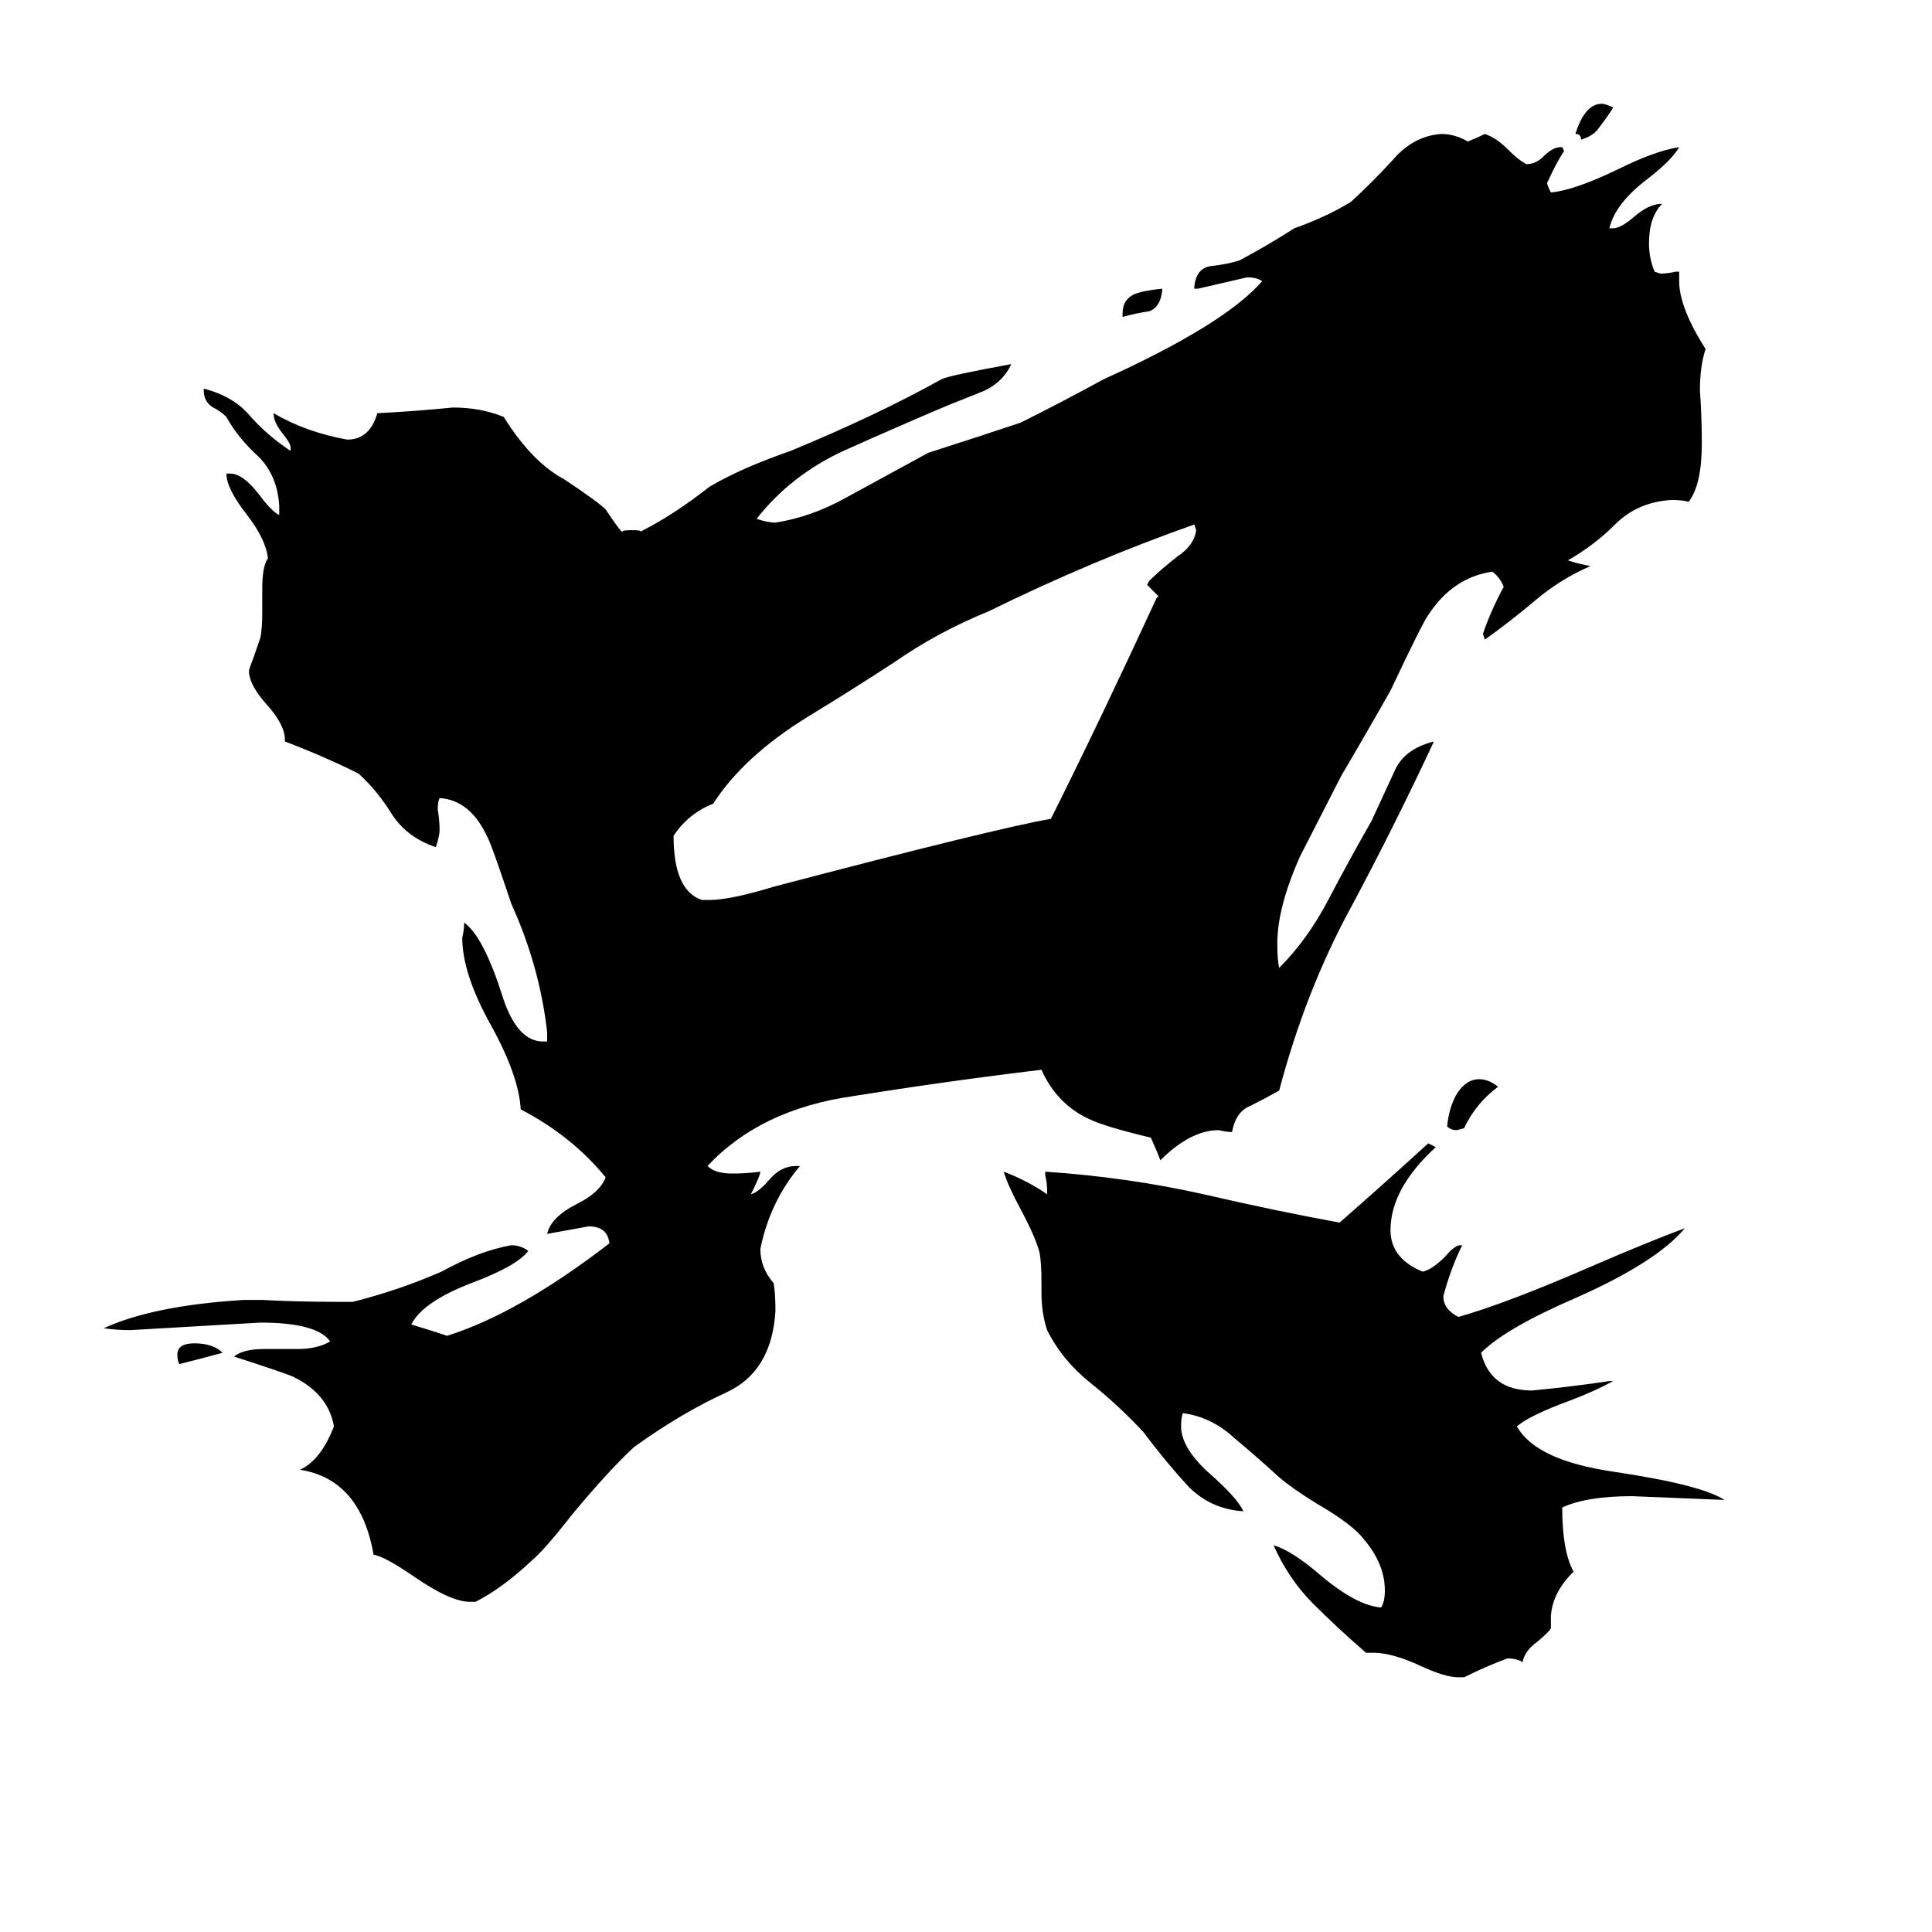 <svg xmlns="http://www.w3.org/2000/svg" viewBox="0 -800 1024 1024">
	<path fill="#000000" d="M118 -83Q107 -80 95 -77Q94 -79 94 -82Q94 -88 103 -88Q113 -88 118 -83ZM855 -743Q852 -738 848 -733Q845 -728 838 -726Q838 -729 835 -729Q840 -745 849 -745Q851 -745 855 -743ZM616 -647V-646Q615 -637 609 -635Q602 -634 595 -632V-634Q595 -641 601 -644Q606 -646 616 -647ZM767 -203Q768 -213 772 -220Q777 -228 784 -228Q789 -228 794 -224Q782 -215 776 -202L772 -201Q769 -201 767 -203ZM372 -323H376Q387 -323 410 -330Q528 -361 557 -366Q583 -418 613 -483L614 -484Q611 -487 608 -490L609 -492Q615 -498 624 -505Q633 -511 634 -519L633 -522Q579 -503 524 -476Q497 -465 474 -449Q451 -434 428 -420Q394 -399 378 -374Q365 -369 357 -357Q357 -328 372 -323ZM822 58V63Q821 65 815 70Q808 75 807 81Q804 79 799 79Q788 83 776 89H773Q766 89 753 83Q738 76 728 76H724Q709 63 696 50Q683 37 675 19Q685 22 700 35Q719 51 732 52Q734 49 734 43Q734 29 723 16Q717 8 698 -3Q685 -11 678 -17Q666 -28 654 -38Q642 -49 627 -51Q626 -49 626 -44Q626 -33 640 -20Q656 -6 659 1Q642 0 630 -12Q618 -25 606 -41Q593 -55 578 -67Q563 -79 555 -95Q552 -104 552 -115V-120Q552 -131 551 -136Q549 -144 541 -159Q534 -172 532 -179Q545 -174 555 -167V-169Q555 -173 554 -177V-179Q598 -176 638 -167Q677 -158 710 -152Q734 -173 757 -194Q759 -193 761 -192Q737 -170 737 -148Q737 -133 754 -126Q759 -127 766 -134Q771 -140 774 -140H775Q769 -128 765 -113Q765 -106 773 -102Q798 -109 844 -129Q874 -142 893 -149Q878 -131 835 -112Q798 -96 785 -83Q790 -63 812 -63Q833 -65 853 -68H855Q846 -63 833 -58Q811 -50 804 -44Q814 -26 855 -20Q902 -13 914 -5Q890 -6 865 -7Q841 -7 828 -1Q828 22 834 33Q822 45 822 58ZM252 49H249Q239 49 220 36Q204 25 198 24Q191 -16 159 -21Q170 -26 177 -44Q174 -61 156 -70Q152 -72 124 -81Q129 -85 140 -85H158Q168 -85 175 -89Q168 -99 138 -99Q104 -97 69 -95Q62 -95 55 -96Q81 -108 129 -111H139Q158 -110 177 -110H187Q211 -116 234 -126Q254 -137 271 -140Q276 -140 280 -137Q274 -129 250 -120Q224 -110 218 -98Q228 -95 237 -92Q275 -104 323 -141Q322 -150 312 -150Q301 -148 290 -146Q292 -155 306 -162Q318 -168 321 -176Q303 -198 276 -212Q275 -230 260 -257Q245 -284 245 -303Q246 -307 246 -311Q256 -304 266 -273Q274 -247 289 -248H290V-253Q286 -288 271 -321Q260 -354 258 -357Q249 -376 233 -377Q232 -375 232 -371Q233 -365 233 -360Q233 -357 231 -351Q216 -356 208 -368Q200 -381 190 -390Q172 -399 151 -407V-408Q151 -416 141 -427Q133 -436 132 -443V-445Q135 -453 138 -462Q139 -467 139 -475V-488Q139 -500 142 -504Q141 -514 131 -527Q120 -541 120 -549H122Q129 -549 138 -537Q144 -529 148 -527V-532Q147 -548 137 -558Q126 -568 120 -579Q117 -582 113 -584Q108 -587 108 -593V-594Q124 -590 133 -579Q142 -569 154 -561V-563Q154 -565 150 -570Q145 -576 145 -581Q162 -571 184 -567Q196 -567 200 -581Q220 -582 240 -584Q255 -584 267 -579Q282 -555 299 -546Q317 -534 321 -530Q329 -518 330 -518Q329 -519 335 -519Q341 -519 339 -518Q357 -527 376 -542Q393 -552 419 -561Q465 -580 499 -599Q503 -601 536 -607Q532 -598 522 -593Q512 -589 502 -585Q476 -574 447 -561Q419 -548 401 -525Q407 -523 411 -523Q430 -526 448 -536Q470 -548 492 -560Q517 -568 541 -576Q563 -587 585 -599Q649 -628 669 -651Q666 -653 661 -653Q648 -650 635 -647H633V-648Q634 -658 642 -659Q651 -660 657 -662Q672 -670 686 -679Q703 -685 716 -693Q727 -703 738 -715Q749 -728 764 -729Q771 -729 778 -725Q783 -727 787 -729Q793 -727 799 -721Q805 -715 809 -713Q814 -713 818 -717Q823 -722 827 -722H828L829 -720Q825 -714 820 -703Q820 -702 822 -698Q834 -699 857 -710Q877 -720 890 -722Q886 -715 873 -705Q856 -692 853 -679H855Q859 -679 866 -685Q874 -692 881 -692Q874 -685 874 -671Q874 -663 877 -656L880 -655Q884 -655 888 -656H890V-651Q890 -637 904 -615Q901 -606 901 -593Q902 -579 902 -565Q902 -543 895 -534Q892 -535 886 -535Q868 -534 856 -522Q845 -511 831 -503Q837 -501 843 -500Q827 -493 814 -482Q801 -471 787 -461L786 -464Q790 -476 797 -489Q795 -494 791 -497Q770 -494 757 -474Q754 -470 737 -434Q724 -411 711 -389Q691 -350 689 -346Q677 -319 677 -300Q677 -291 678 -287Q693 -302 704 -323Q715 -344 727 -365Q733 -378 739 -391Q744 -403 760 -407Q739 -362 716 -319Q692 -275 678 -222Q671 -218 663 -214Q655 -211 653 -200Q650 -200 646 -201Q631 -201 615 -185Q614 -188 610 -197Q585 -203 577 -207Q560 -215 552 -233Q502 -227 452 -219Q403 -212 375 -182Q379 -178 388 -178Q396 -178 403 -179Q403 -177 398 -167Q402 -168 408 -175Q414 -182 422 -182H424Q408 -163 403 -138Q403 -128 410 -120Q411 -115 411 -105Q409 -73 385 -62Q361 -51 336 -33Q323 -21 303 3Q289 21 282 27Q266 42 252 49Z"/>
</svg>